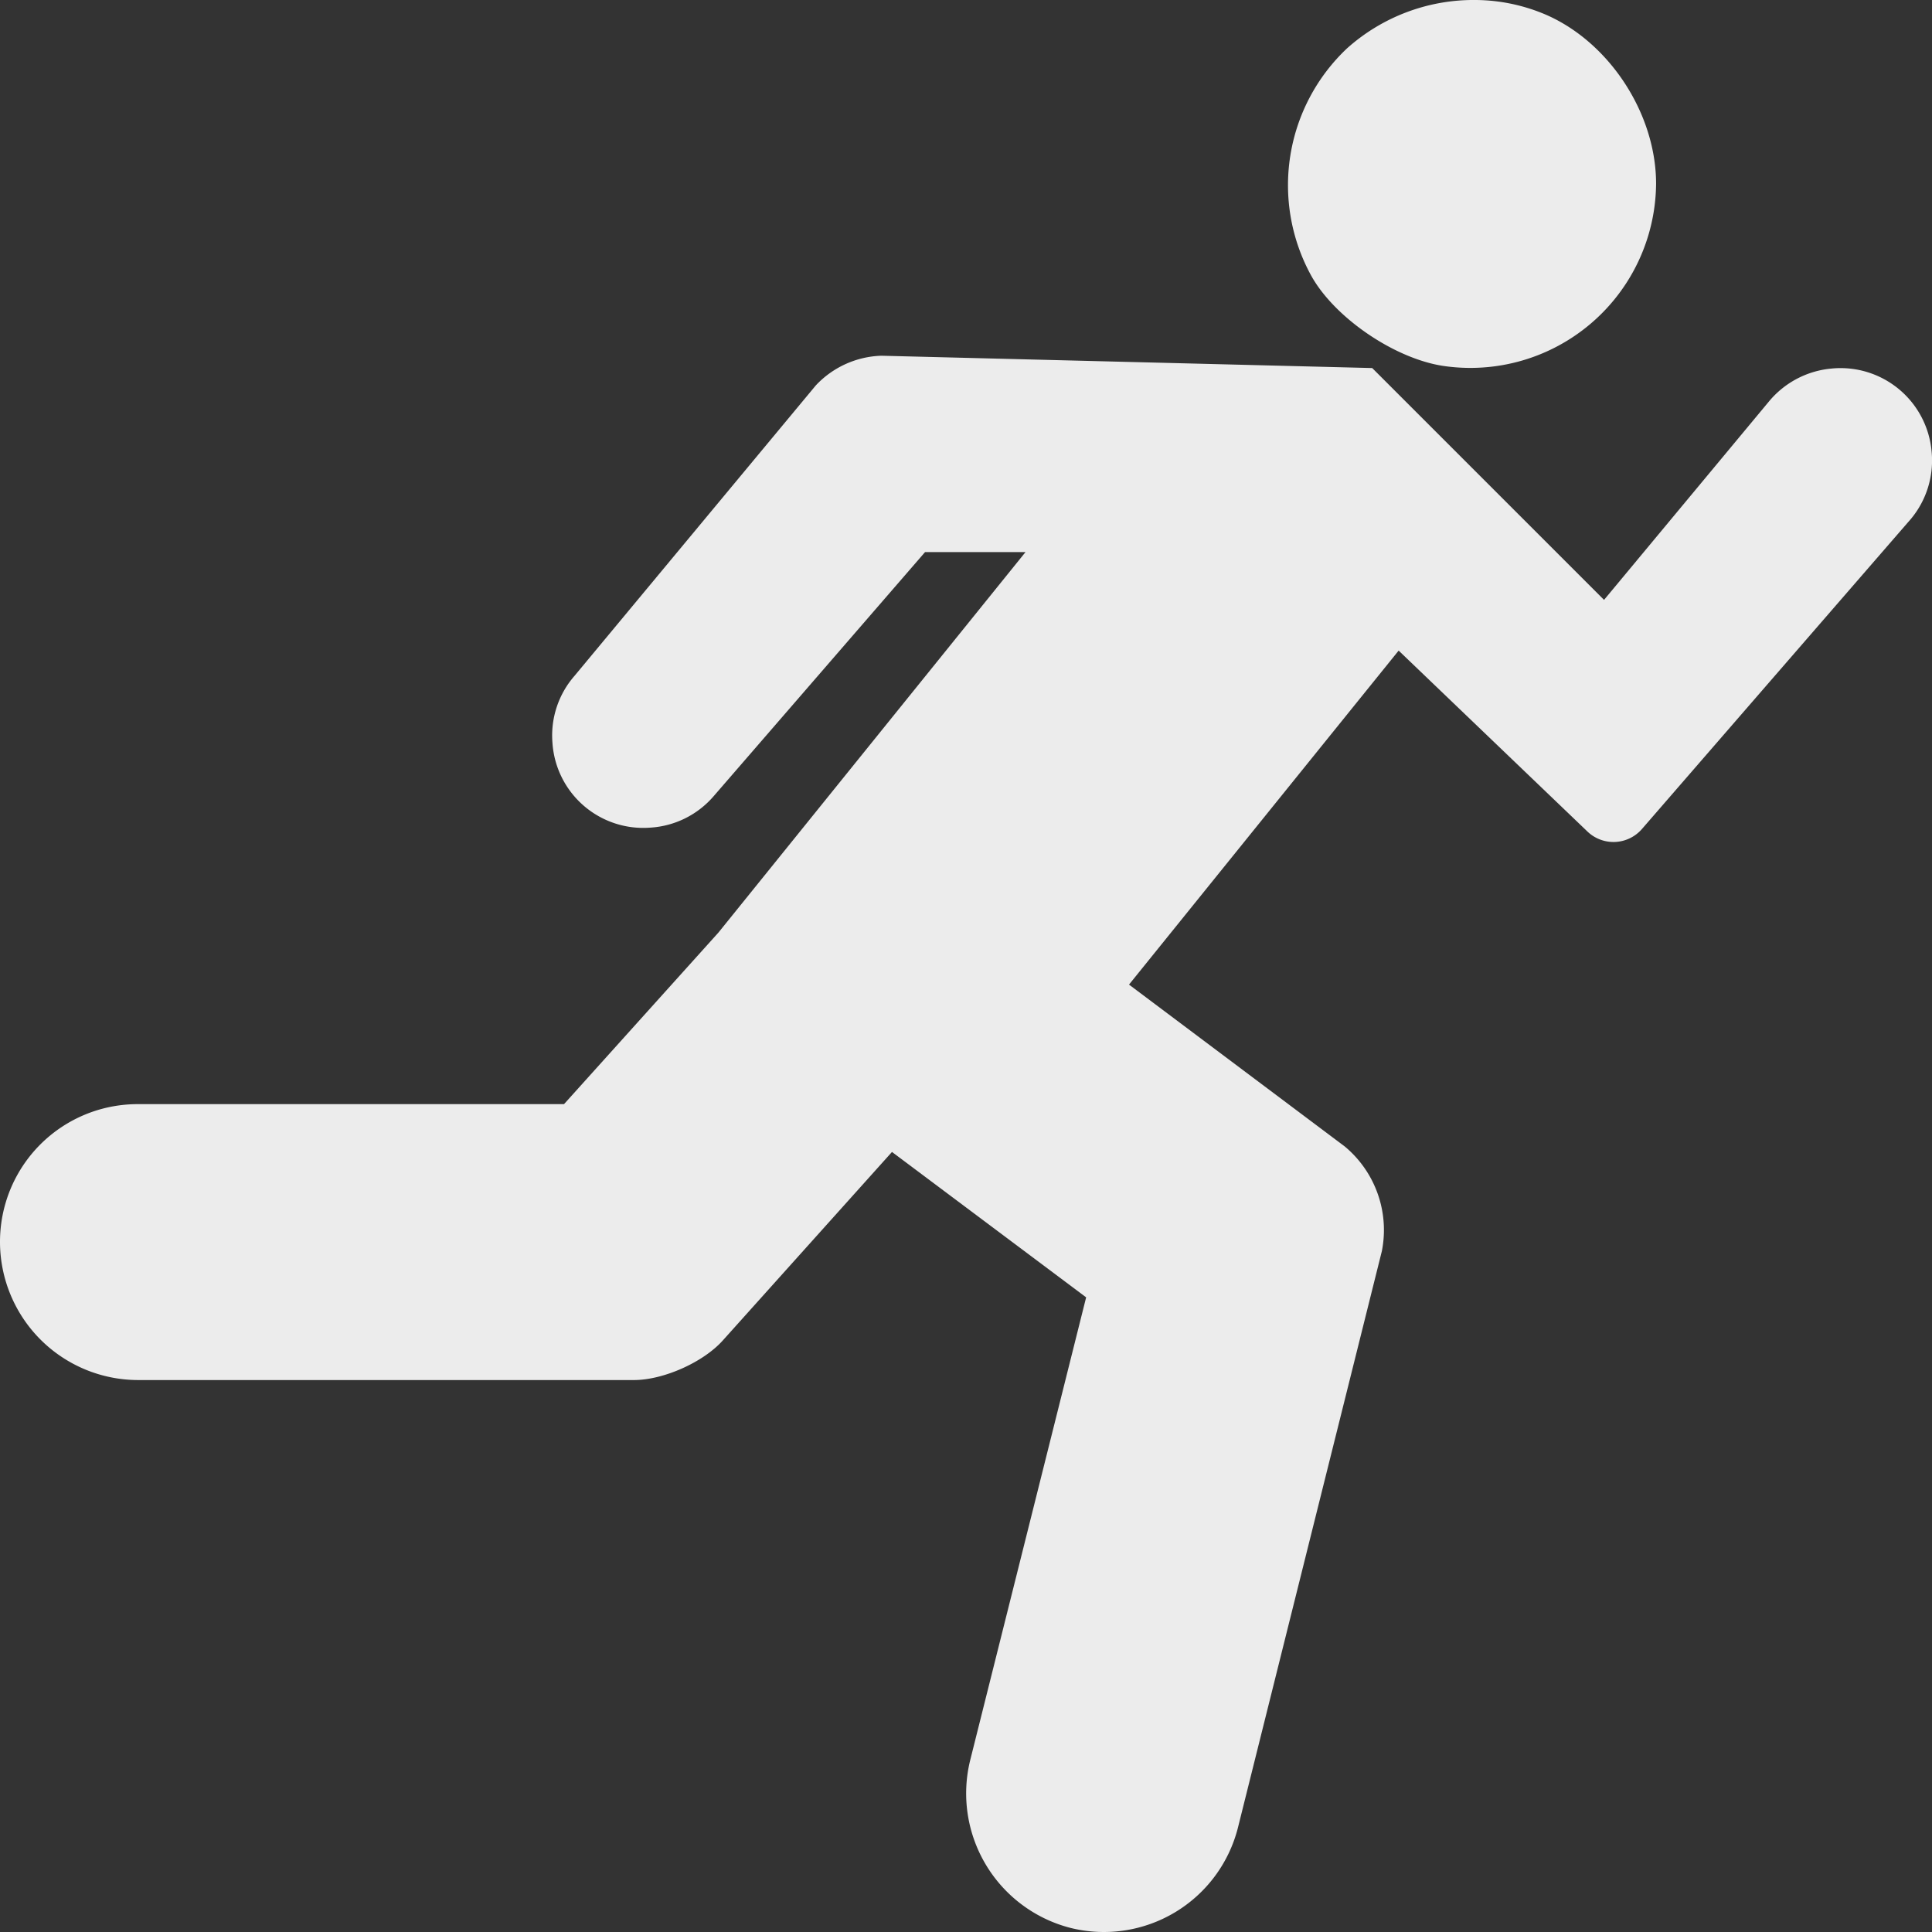 <svg xmlns="http://www.w3.org/2000/svg" width="16" height="16">
    <rect width="100%" height="100%" fill="#333333" stroke="none"/>
    <defs>
        <linearGradient id="arrongin" x1="0%" x2="0%" y1="0%" y2="100%">
            <stop offset="0%" style="stop-color:#dd9b44;stop-opacity:1"/>
            <stop offset="100%" style="stop-color:#ad6c16;stop-opacity:1"/>
        </linearGradient>
        <linearGradient id="aurora" x1="0%" x2="0%" y1="0%" y2="100%">
            <stop offset="0%" style="stop-color:#09d4df;stop-opacity:1"/>
            <stop offset="100%" style="stop-color:#9269f4;stop-opacity:1"/>
        </linearGradient>
        <linearGradient id="cyberneon" x1="0%" x2="0%" y1="0%" y2="100%">
            <stop offset="0" style="stop-color:#0abdc6;stop-opacity:1"/>
            <stop offset="1" style="stop-color:#ea00d9;stop-opacity:1"/>
        </linearGradient>
        <linearGradient id="fitdance" x1="0%" x2="0%" y1="0%" y2="100%">
            <stop offset="0%" style="stop-color:#1ad6ab;stop-opacity:1"/>
            <stop offset="100%" style="stop-color:#329db6;stop-opacity:1"/>
        </linearGradient>
        <linearGradient id="oomox" x1="0%" x2="0%" y1="0%" y2="100%">
            <stop offset="0%" style="stop-color:#efefe7;stop-opacity:1"/>
            <stop offset="100%" style="stop-color:#8f8f8b;stop-opacity:1"/>
        </linearGradient>
        <linearGradient id="rainblue" x1="0%" x2="0%" y1="0%" y2="100%">
            <stop offset="0%" style="stop-color:#00f260;stop-opacity:1"/>
            <stop offset="100%" style="stop-color:#0575e6;stop-opacity:1"/>
        </linearGradient>
        <linearGradient id="sunrise" x1="0%" x2="0%" y1="0%" y2="100%">
            <stop offset="0%" style="stop-color:#ff8501;stop-opacity:1"/>
            <stop offset="100%" style="stop-color:#ffcb01;stop-opacity:1"/>
        </linearGradient>
        <linearGradient id="telinkrin" x1="0%" x2="0%" y1="0%" y2="100%">
            <stop offset="0%" style="stop-color:#b2ced6;stop-opacity:1"/>
            <stop offset="100%" style="stop-color:#6da5b7;stop-opacity:1"/>
        </linearGradient>
        <linearGradient id="60spsycho" x1="0%" x2="0%" y1="0%" y2="100%">
            <stop offset="0%" style="stop-color:#df5940;stop-opacity:1"/>
            <stop offset="25%" style="stop-color:#d8d15f;stop-opacity:1"/>
            <stop offset="50%" style="stop-color:#e9882a;stop-opacity:1"/>
            <stop offset="100%" style="stop-color:#279362;stop-opacity:1"/>
        </linearGradient>
        <linearGradient id="90ssummer" x1="0%" x2="0%" y1="0%" y2="100%">
            <stop offset="0%" style="stop-color:#f618c7;stop-opacity:1"/>
            <stop offset="20%" style="stop-color:#94ffab;stop-opacity:1"/>
            <stop offset="50%" style="stop-color:#fbfd54;stop-opacity:1"/>
            <stop offset="100%" style="stop-color:#0f83ae;stop-opacity:1"/>
        </linearGradient>
        <style id="current-color-scheme" type="text/css">
            .ColorScheme-Highlight{color:#5294e2}
        </style>
    </defs>
    <path fill="currentColor" fill-rule="evenodd" d="m11.583 5.388 1.561 1.496a.312.312 0 0 0 .456-.021l2.225-2.565a.755.755 0 0 0 .172-.556.757.757 0 0 0-.827-.69.762.762 0 0 0-.518.27l-1.368 1.646-1.92-1.92-4.065-.102a.778.778 0 0 0-.543.246L4.758 5.597a.75.75 0 0 0-.183.552.754.754 0 0 0 .812.705.752.752 0 0 0 .522-.259l1.752-2.023h.832L5.949 7.724l-1.278 1.42H1.143A1.14 1.14 0 0 0 0 10.286a1.145 1.145 0 0 0 1.143 1.143H5.25c.244 0 .574-.147.736-.328L7.387 9.54l1.608 1.204-.961 3.836a1.15 1.15 0 0 0 .831 1.386 1.145 1.145 0 0 0 1.387-.83l1.192-4.775a.9.9 0 0 0-.308-.867L9.35 8.154l2.233-2.766ZM12.22 0a1.572 1.572 0 0 0-1.065.401 1.557 1.557 0 0 0-.295 1.884c.193.346.686.683 1.09.745a1.538 1.538 0 0 0 1.765-1.508c0-.576-.381-1.165-.905-1.397A1.501 1.501 0 0 0 12.22 0Z" style="color:#ececec"/>
</svg>
